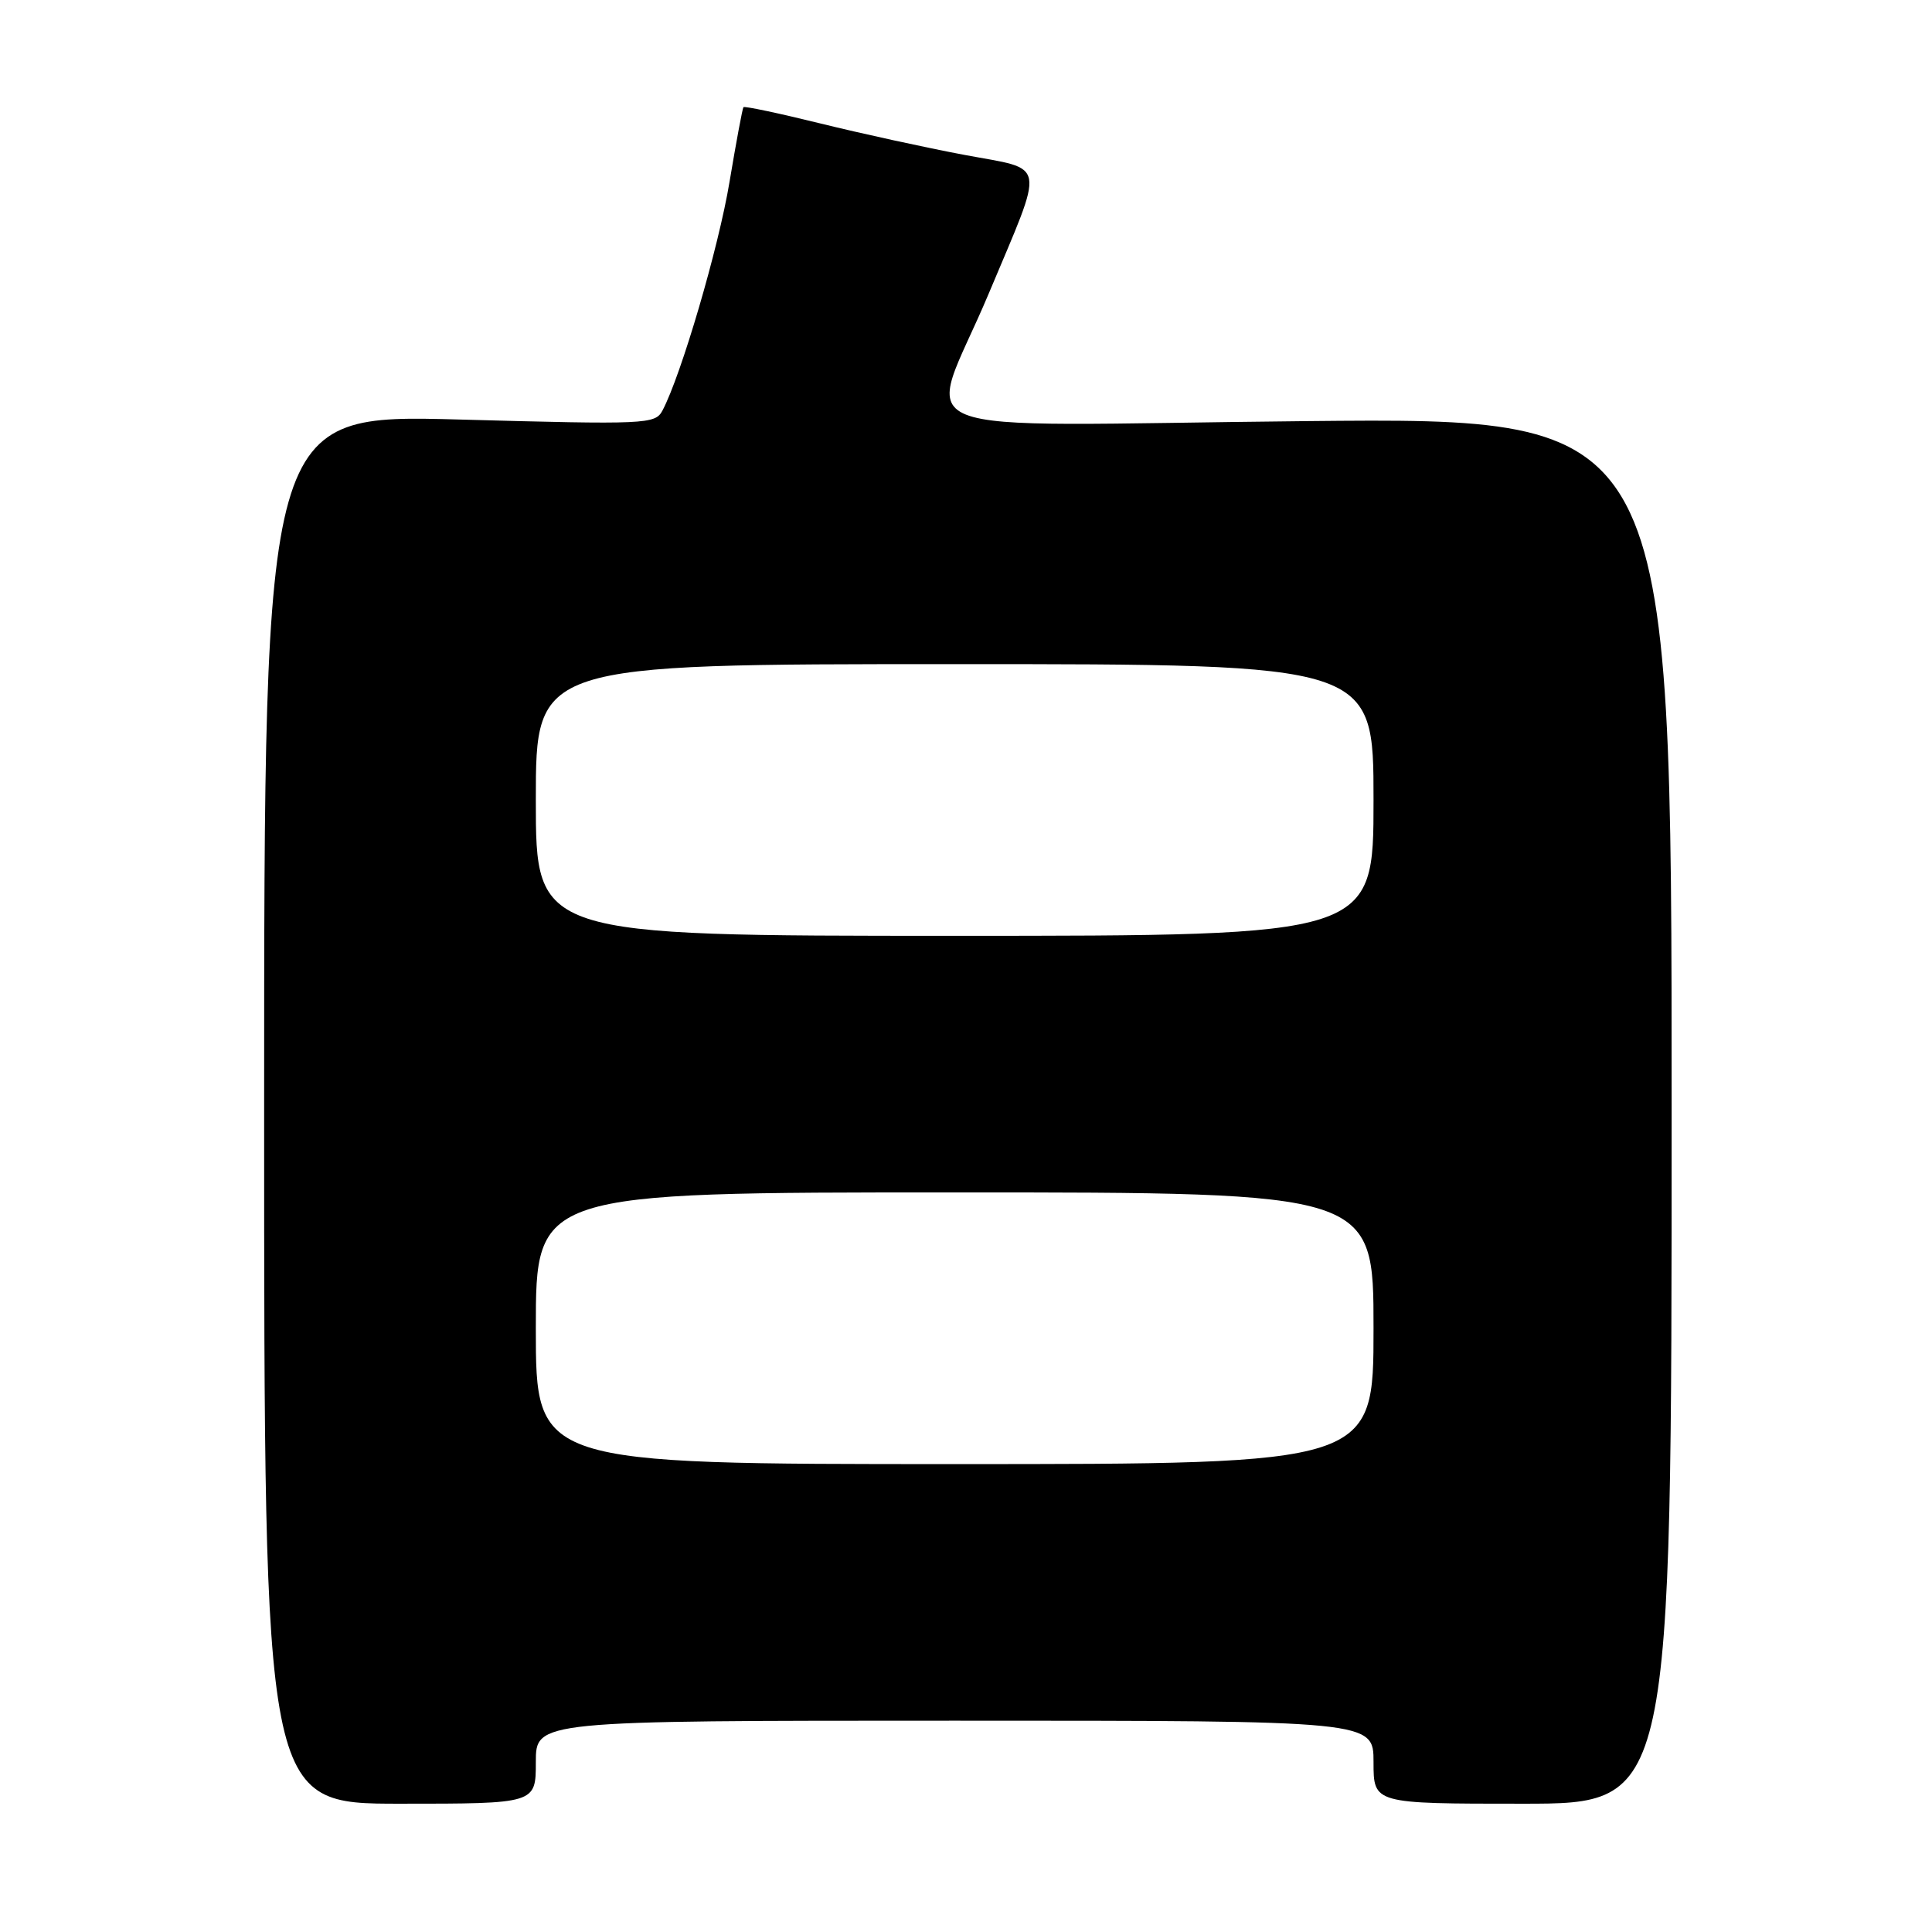 <?xml version="1.0" encoding="UTF-8" standalone="no"?>
<!DOCTYPE svg PUBLIC "-//W3C//DTD SVG 1.1//EN" "http://www.w3.org/Graphics/SVG/1.1/DTD/svg11.dtd" >
<svg xmlns="http://www.w3.org/2000/svg" xmlns:xlink="http://www.w3.org/1999/xlink" version="1.1" viewBox="0 0 256 256">
 <g >
 <path fill="currentColor"
d=" M 71.00 233.50 C 71.00 228.00 71.00 228.00 126.50 228.00 C 182.00 228.00 182.00 228.00 182.00 233.50 C 182.00 239.00 182.00 239.00 201.75 239.00 C 221.50 239.00 221.50 239.00 221.50 147.17 C 221.50 55.33 221.50 55.33 173.11 55.80 C 117.18 56.35 122.75 58.59 131.02 38.88 C 138.53 20.98 138.81 22.59 127.82 20.53 C 122.70 19.57 114.06 17.68 108.63 16.34 C 103.20 15.00 98.65 14.04 98.51 14.20 C 98.38 14.37 97.55 18.81 96.67 24.07 C 95.23 32.78 90.26 49.71 87.78 54.40 C 86.81 56.22 85.68 56.27 60.89 55.59 C 35.00 54.89 35.00 54.89 35.00 146.94 C 35.00 239.00 35.00 239.00 53.00 239.00 C 71.00 239.00 71.00 239.00 71.00 233.50 Z  M 71.00 176.00 C 71.00 158.00 71.00 158.00 126.50 158.00 C 182.00 158.00 182.00 158.00 182.00 176.00 C 182.00 194.00 182.00 194.00 126.50 194.00 C 71.00 194.00 71.00 194.00 71.00 176.00 Z  M 71.00 106.00 C 71.00 88.00 71.00 88.00 126.50 88.00 C 182.00 88.00 182.00 88.00 182.00 106.00 C 182.00 124.00 182.00 124.00 126.50 124.00 C 71.00 124.00 71.00 124.00 71.00 106.00 Z "/>
</g>
</svg>